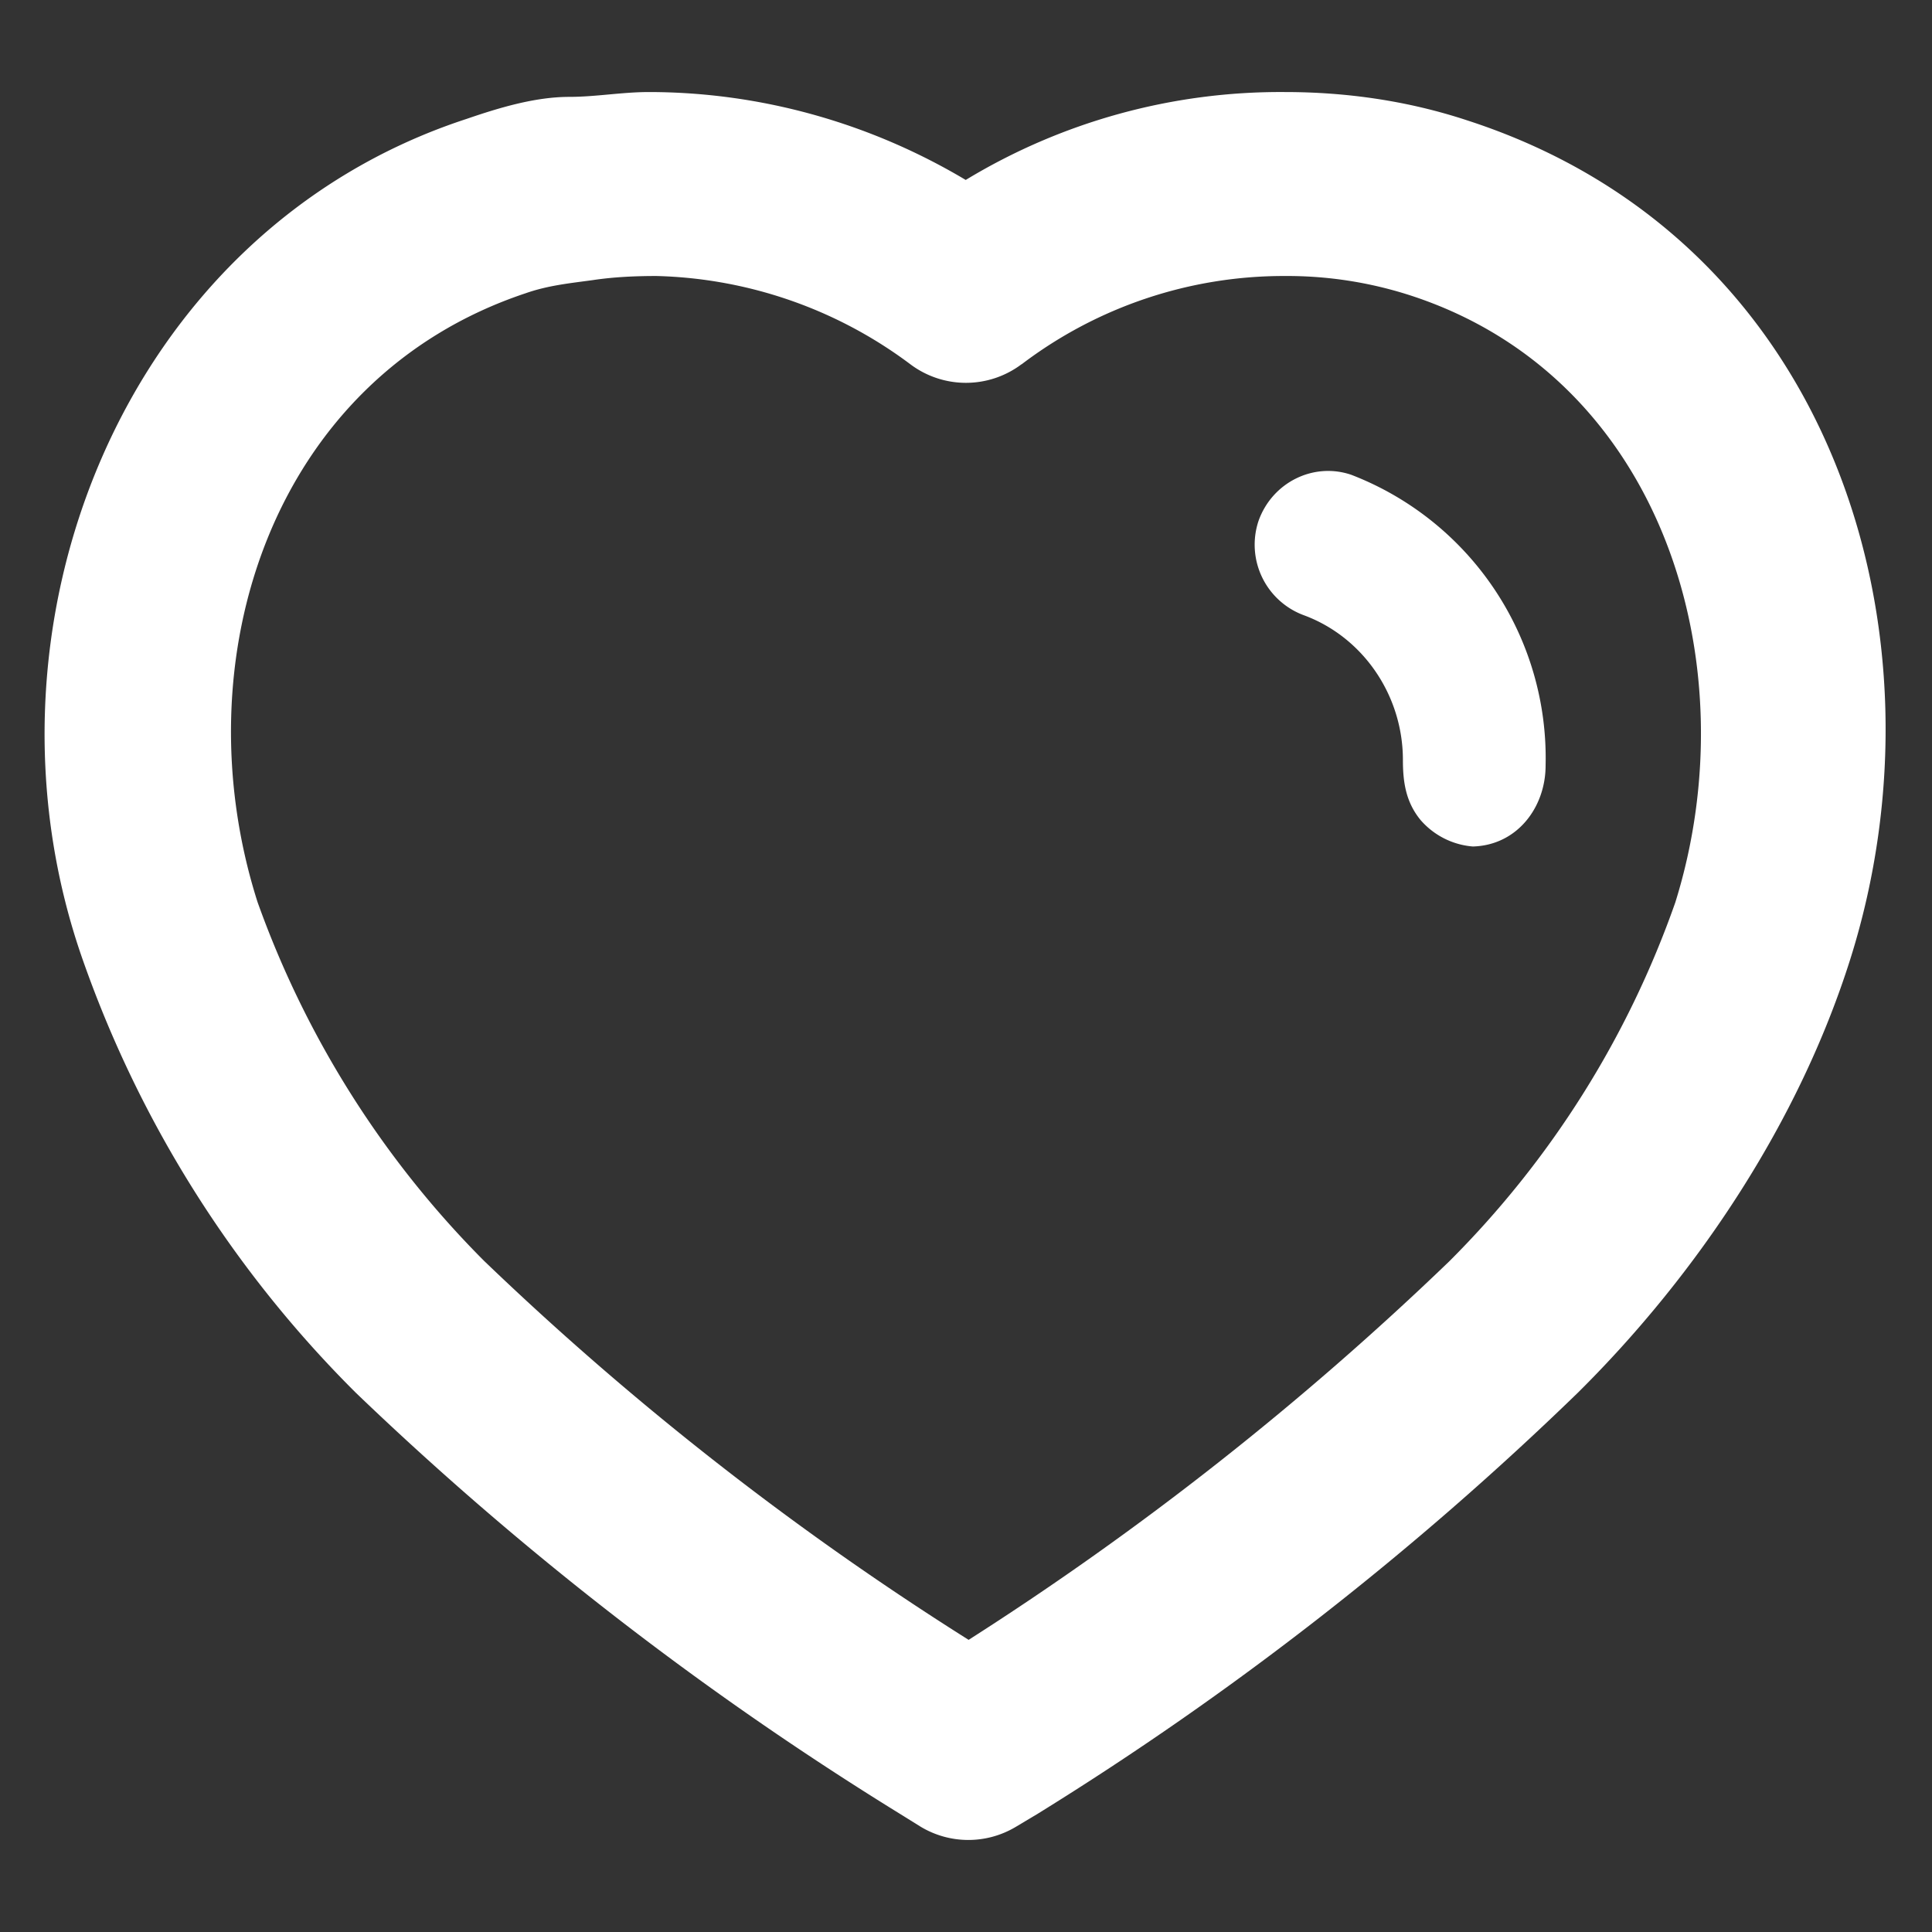 <svg width="14" height="14" viewBox="0 0 14 14" fill="none" xmlns="http://www.w3.org/2000/svg">
    <rect x="0" y="0" width="14" height="14" fill="#333333" stroke="none"/>
    <path fill-rule="evenodd" clip-rule="evenodd"
        d="M9.312.667c.439 0 .887.062 1.322.206 2.66.862 3.516 3.725 2.774 6.077-.371 1.175-1.102 2.277-1.972 3.14a23 23 0 0 1-3.916 3.053l-.159.095a.67.67 0 0 1-.693-.003l-.156-.097a23.5 23.5 0 0 1-3.933-3.045 8.3 8.3 0 0 1-1.973-3.12C-.251 4.564.886 1.677 3.38.862c.233-.08.496-.16.745-.16.191 0 .383-.035.576-.035.808 0 1.603.223 2.297.637A4.4 4.4 0 0 1 9.312.667M7.403 2.639a.67.67 0 0 1-.807 0A3.2 3.2 0 0 0 4.757 2c-.155 0-.31.007-.463.03-.168.023-.322.038-.485.095-1.844.615-2.5 2.662-1.943 4.411.35.98.912 1.869 1.641 2.6a22 22 0 0 0 3.512 2.747A22.4 22.4 0 0 0 10.5 9.142a6.9 6.9 0 0 0 1.64-2.603c.537-1.72-.086-3.806-1.925-4.4A2.9 2.9 0 0 0 9.31 2a3.14 3.14 0 0 0-1.907.64"
        fill="white" />
    <path
        d="M10.673 6.134a.56.56 0 0 1-.38-.193c-.106-.13-.127-.274-.127-.434 0-.466-.286-.887-.713-1.047a.545.545 0 0 1-.333-.686c.1-.28.4-.427.673-.333A2.2 2.2 0 0 1 11.2 5.547c0 .302-.205.578-.527.587"
        fill="white" />
</svg>
